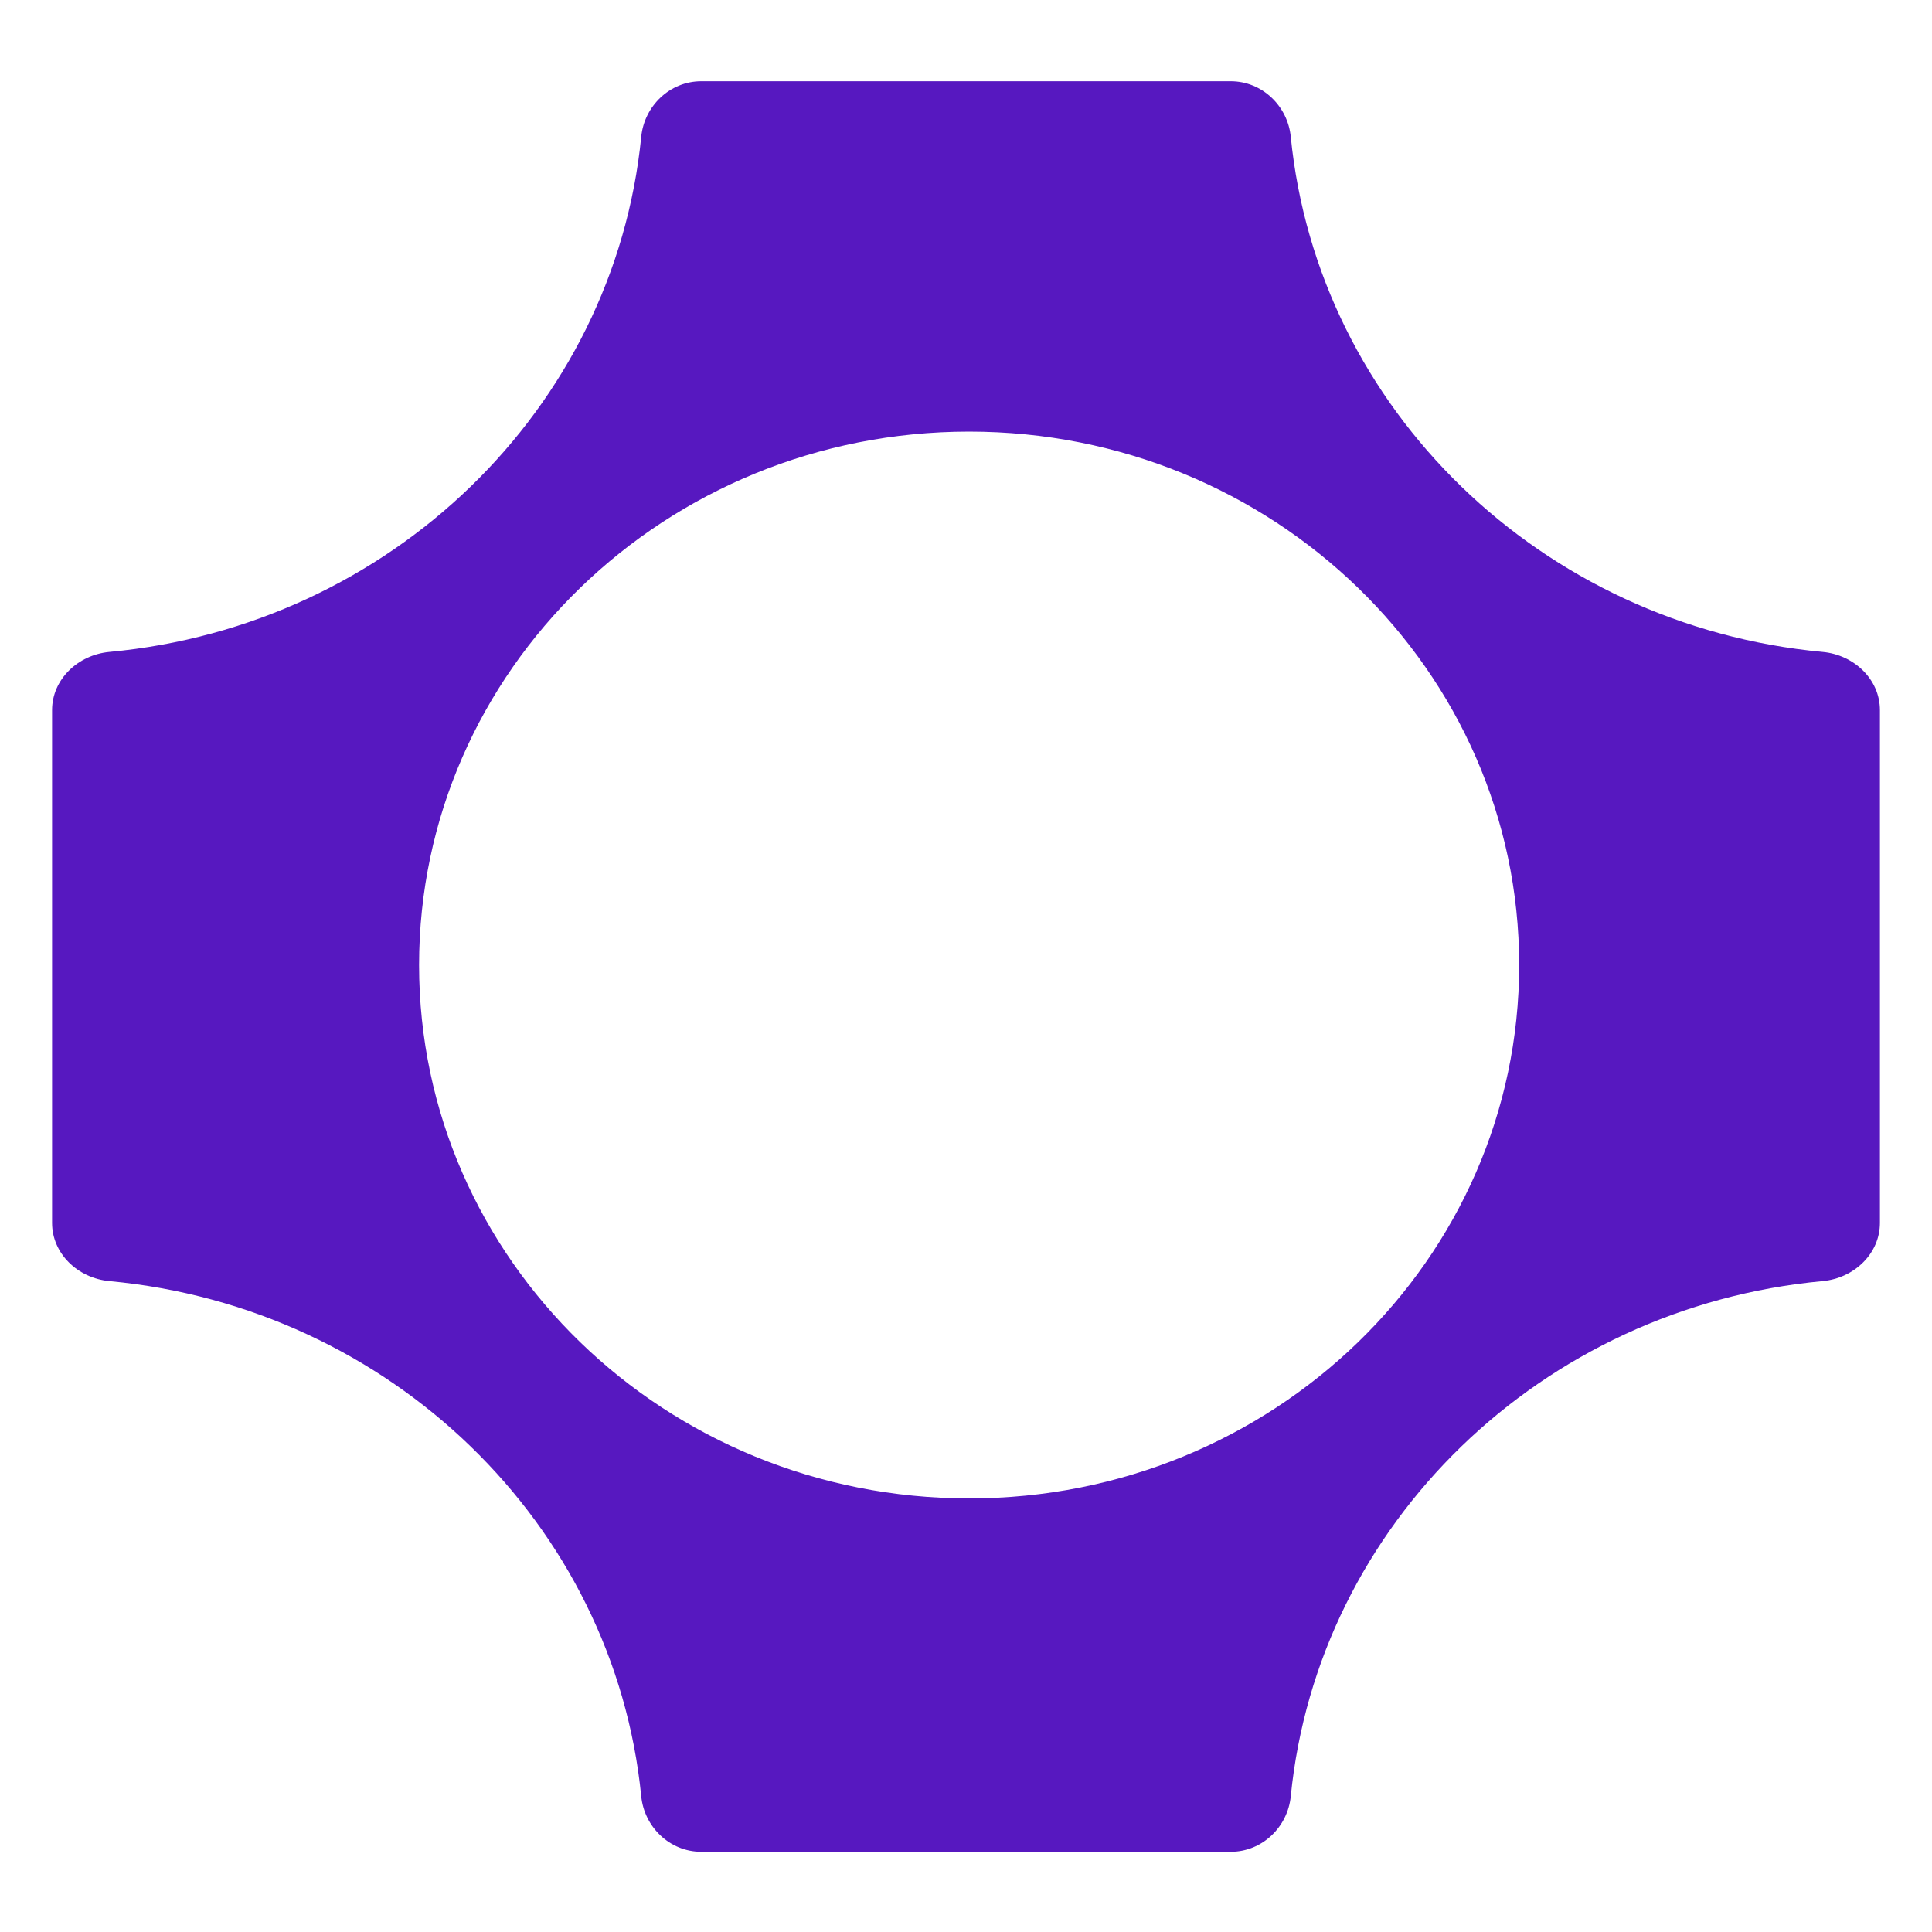 <svg width="1855" height="1855" viewBox="0 0 1855 1855" fill="none" xmlns="http://www.w3.org/2000/svg">
<path fill-rule="evenodd" clip-rule="evenodd" d="M1181.65 78C1212.05 78 1236.42 101.947 1239.32 131.261C1265.25 392.744 1480.07 600.836 1750.02 625.948C1780.28 628.764 1805 652.366 1805 681.816V1174.18C1805 1203.63 1780.28 1227.24 1750.02 1230.05C1480.07 1255.16 1265.25 1463.26 1239.32 1724.74C1236.42 1754.05 1212.05 1778 1181.65 1778H673.354C642.951 1778 618.585 1754.05 615.678 1724.74C589.754 1463.26 374.927 1255.16 104.984 1230.05C74.721 1227.24 50 1203.63 50 1174.18V681.816C50 652.366 74.721 628.764 104.984 625.948C374.927 600.836 589.754 392.744 615.678 131.261C618.585 101.946 642.951 78 673.353 78H1181.65ZM402.377 926.561C402.377 1209.41 638.826 1438.71 930.501 1438.71C1222.18 1438.71 1458.62 1209.41 1458.62 926.561C1458.62 643.709 1222.18 414.412 930.501 414.412C638.826 414.412 402.377 643.709 402.377 926.561Z" fill="#5718C0"/>
</svg>
